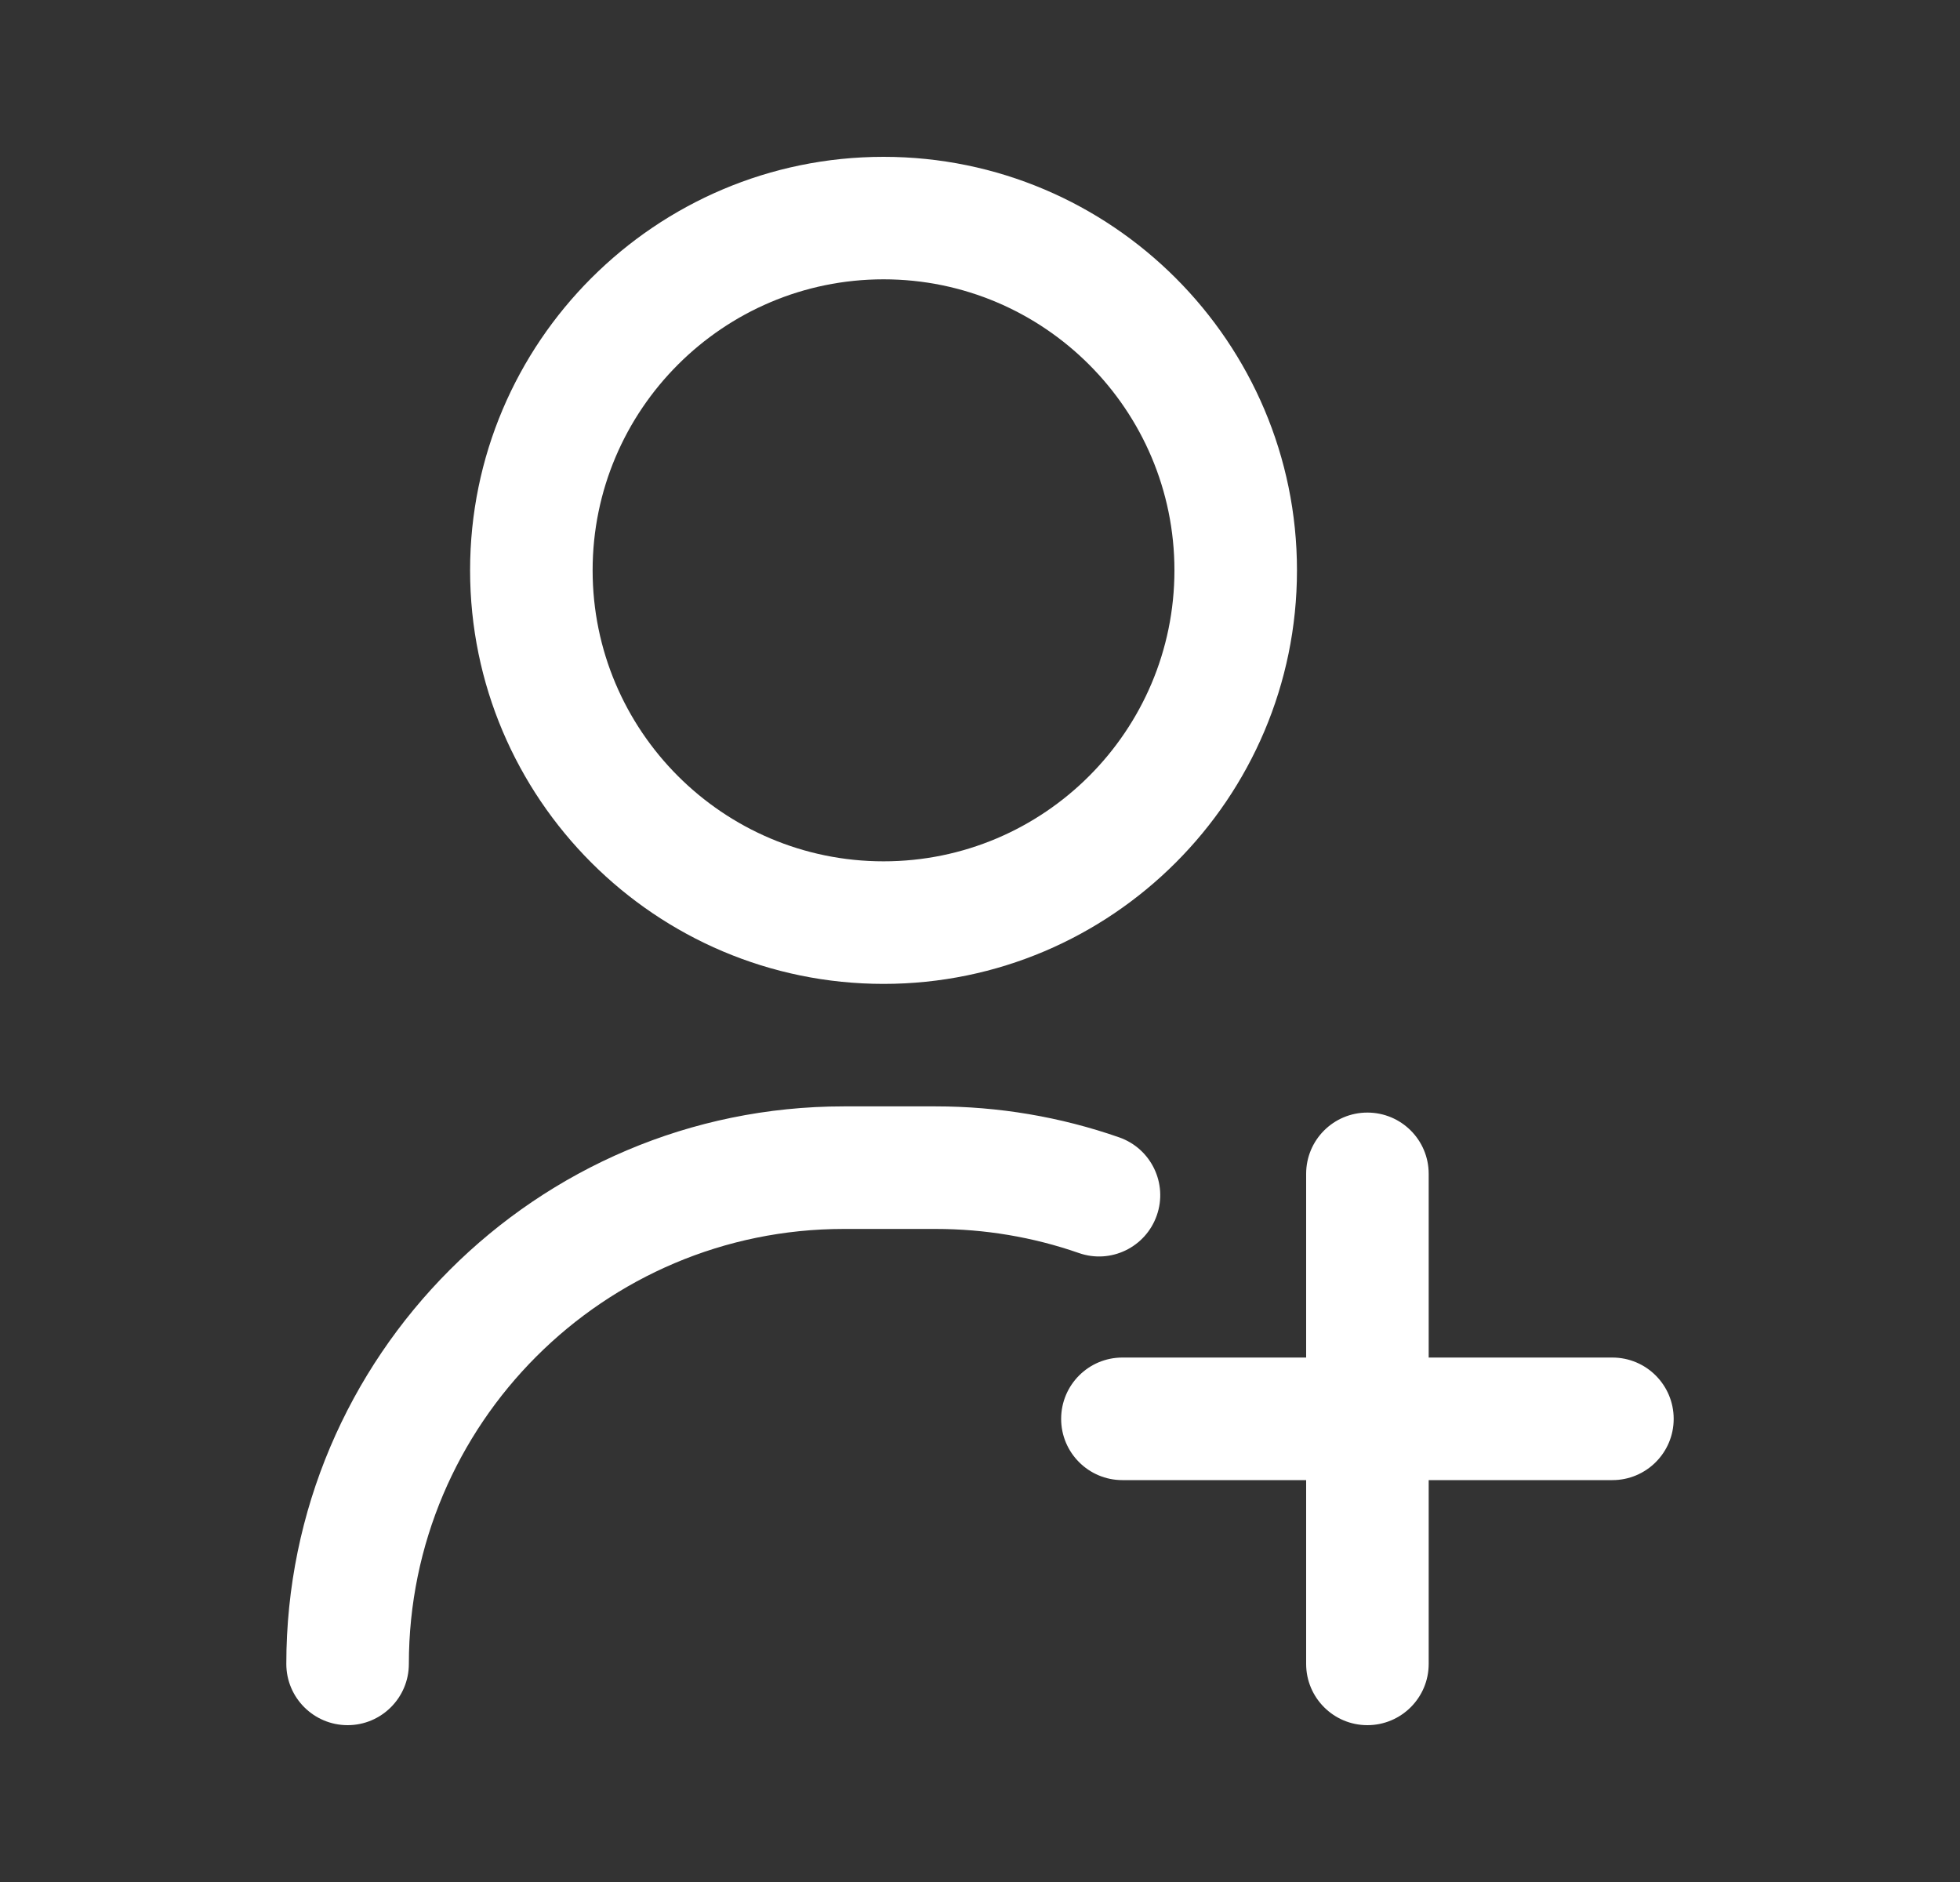<svg width="25" height="24" viewBox="0 0 25 24" fill="none" xmlns="http://www.w3.org/2000/svg">
    <rect x="0" y="0" width="25" height="24" fill="#333333" stroke="none"/>
    <path d="M4.434 22C4.002 22 3.652 21.65 3.652 21.219C3.652 17.299 6.842 14.109 10.762 14.109H11.934C12.736 14.109 13.524 14.242 14.275 14.504C14.682 14.646 14.898 15.092 14.755 15.499C14.613 15.906 14.168 16.122 13.761 15.979C13.175 15.775 12.56 15.672 11.934 15.672H10.762C7.703 15.672 5.215 18.16 5.215 21.219C5.215 21.65 4.865 22 4.434 22ZM16.543 7.273C16.543 4.366 14.177 2 11.27 2C8.362 2 5.996 4.366 5.996 7.273C5.996 10.181 8.362 12.547 11.27 12.547C14.177 12.547 16.543 10.181 16.543 7.273ZM14.98 7.273C14.98 9.32 13.316 10.984 11.27 10.984C9.223 10.984 7.559 9.32 7.559 7.273C7.559 5.227 9.223 3.562 11.27 3.562C13.316 3.562 14.98 5.227 14.98 7.273ZM20.566 17.312H18.223V14.969C18.223 14.537 17.873 14.188 17.441 14.188C17.01 14.188 16.66 14.537 16.66 14.969V17.312H14.316C13.885 17.312 13.535 17.662 13.535 18.094C13.535 18.525 13.885 18.875 14.316 18.875H16.66V21.219C16.66 21.65 17.01 22 17.441 22C17.873 22 18.223 21.65 18.223 21.219V18.875H20.566C20.998 18.875 21.348 18.525 21.348 18.094C21.348 17.662 20.998 17.312 20.566 17.312Z" fill="white"/>
</svg>
